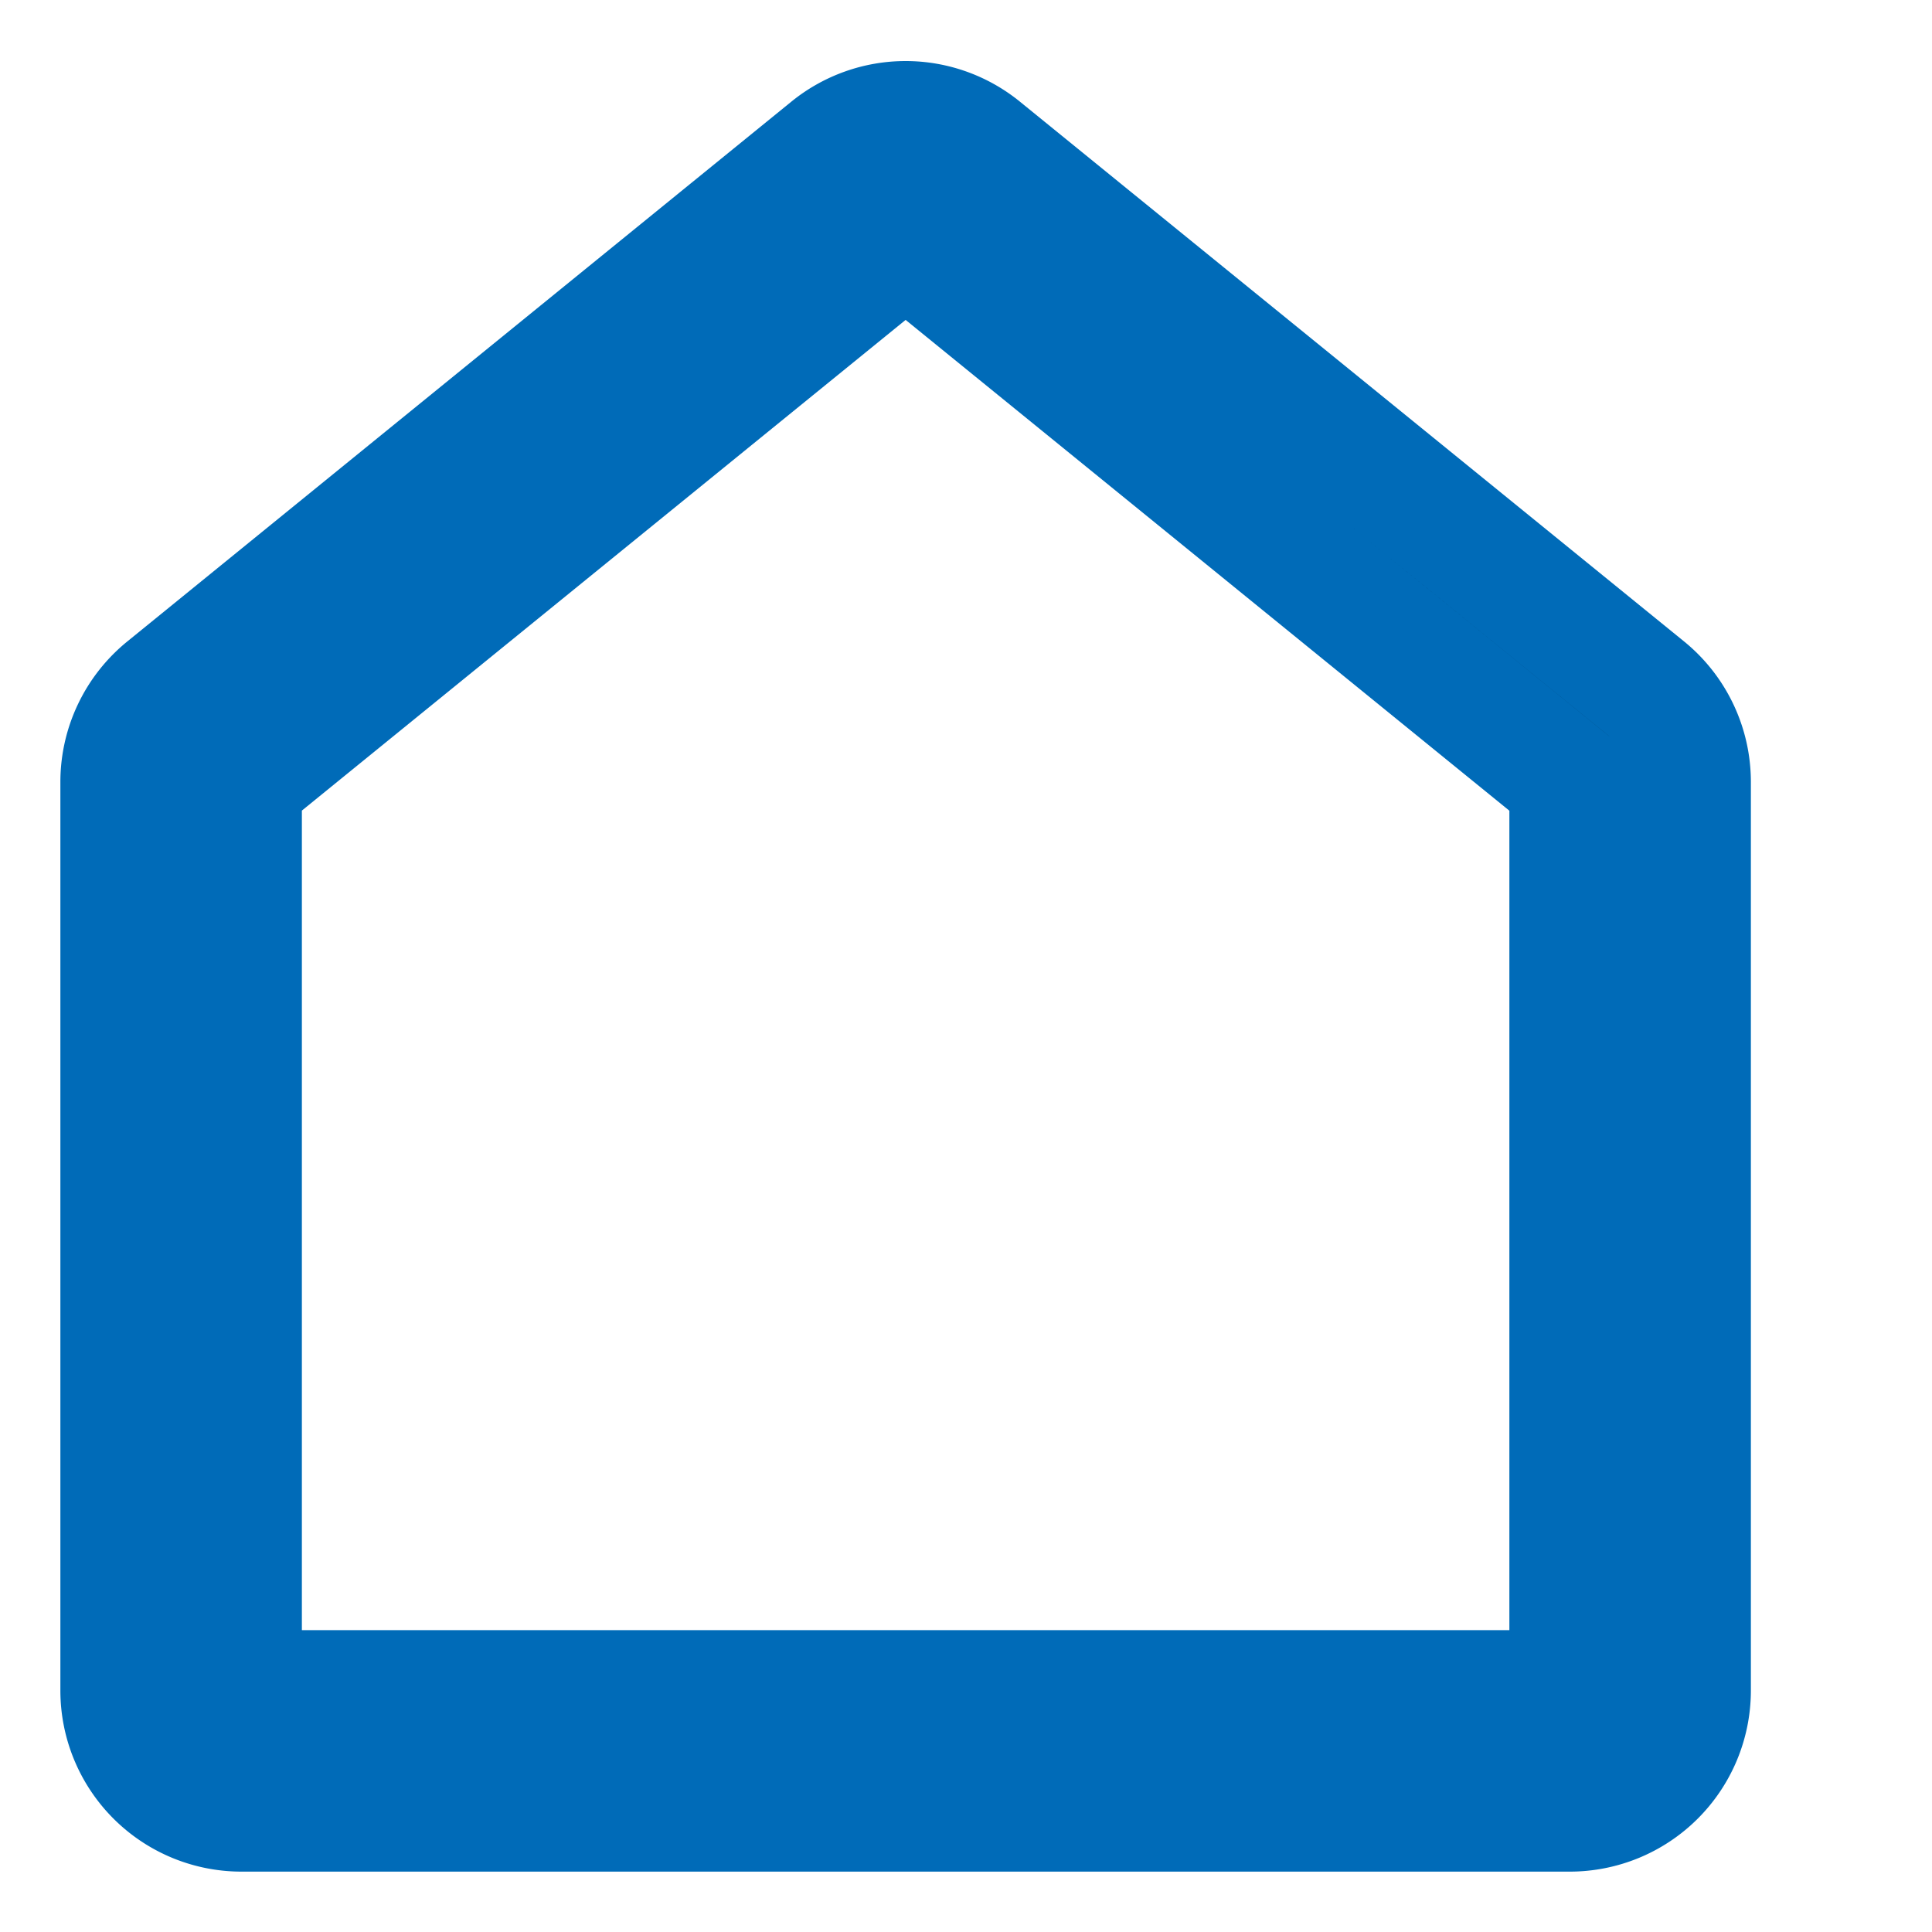 <svg xmlns="http://www.w3.org/2000/svg" width="16" height="16" stroke="color: rgb(0, 107, 184);" viewBox="0 0 16 16" role="img" data-icon-type="home" data-is-loaded="true" aria-hidden="true"><path d="m8.13 1.229 5.5 4.47a1 1 0 0 1 .37.777V14a1 1 0 0 1-1 1H2a1 1 0 0 1-1-1V6.476a1 1 0 0 1 .37-.776l5.5-4.471a1 1 0 0 1 1.26 0ZM13 6.476 7.5 2.005 2 6.475V14h11V6.476Z"></path></svg>